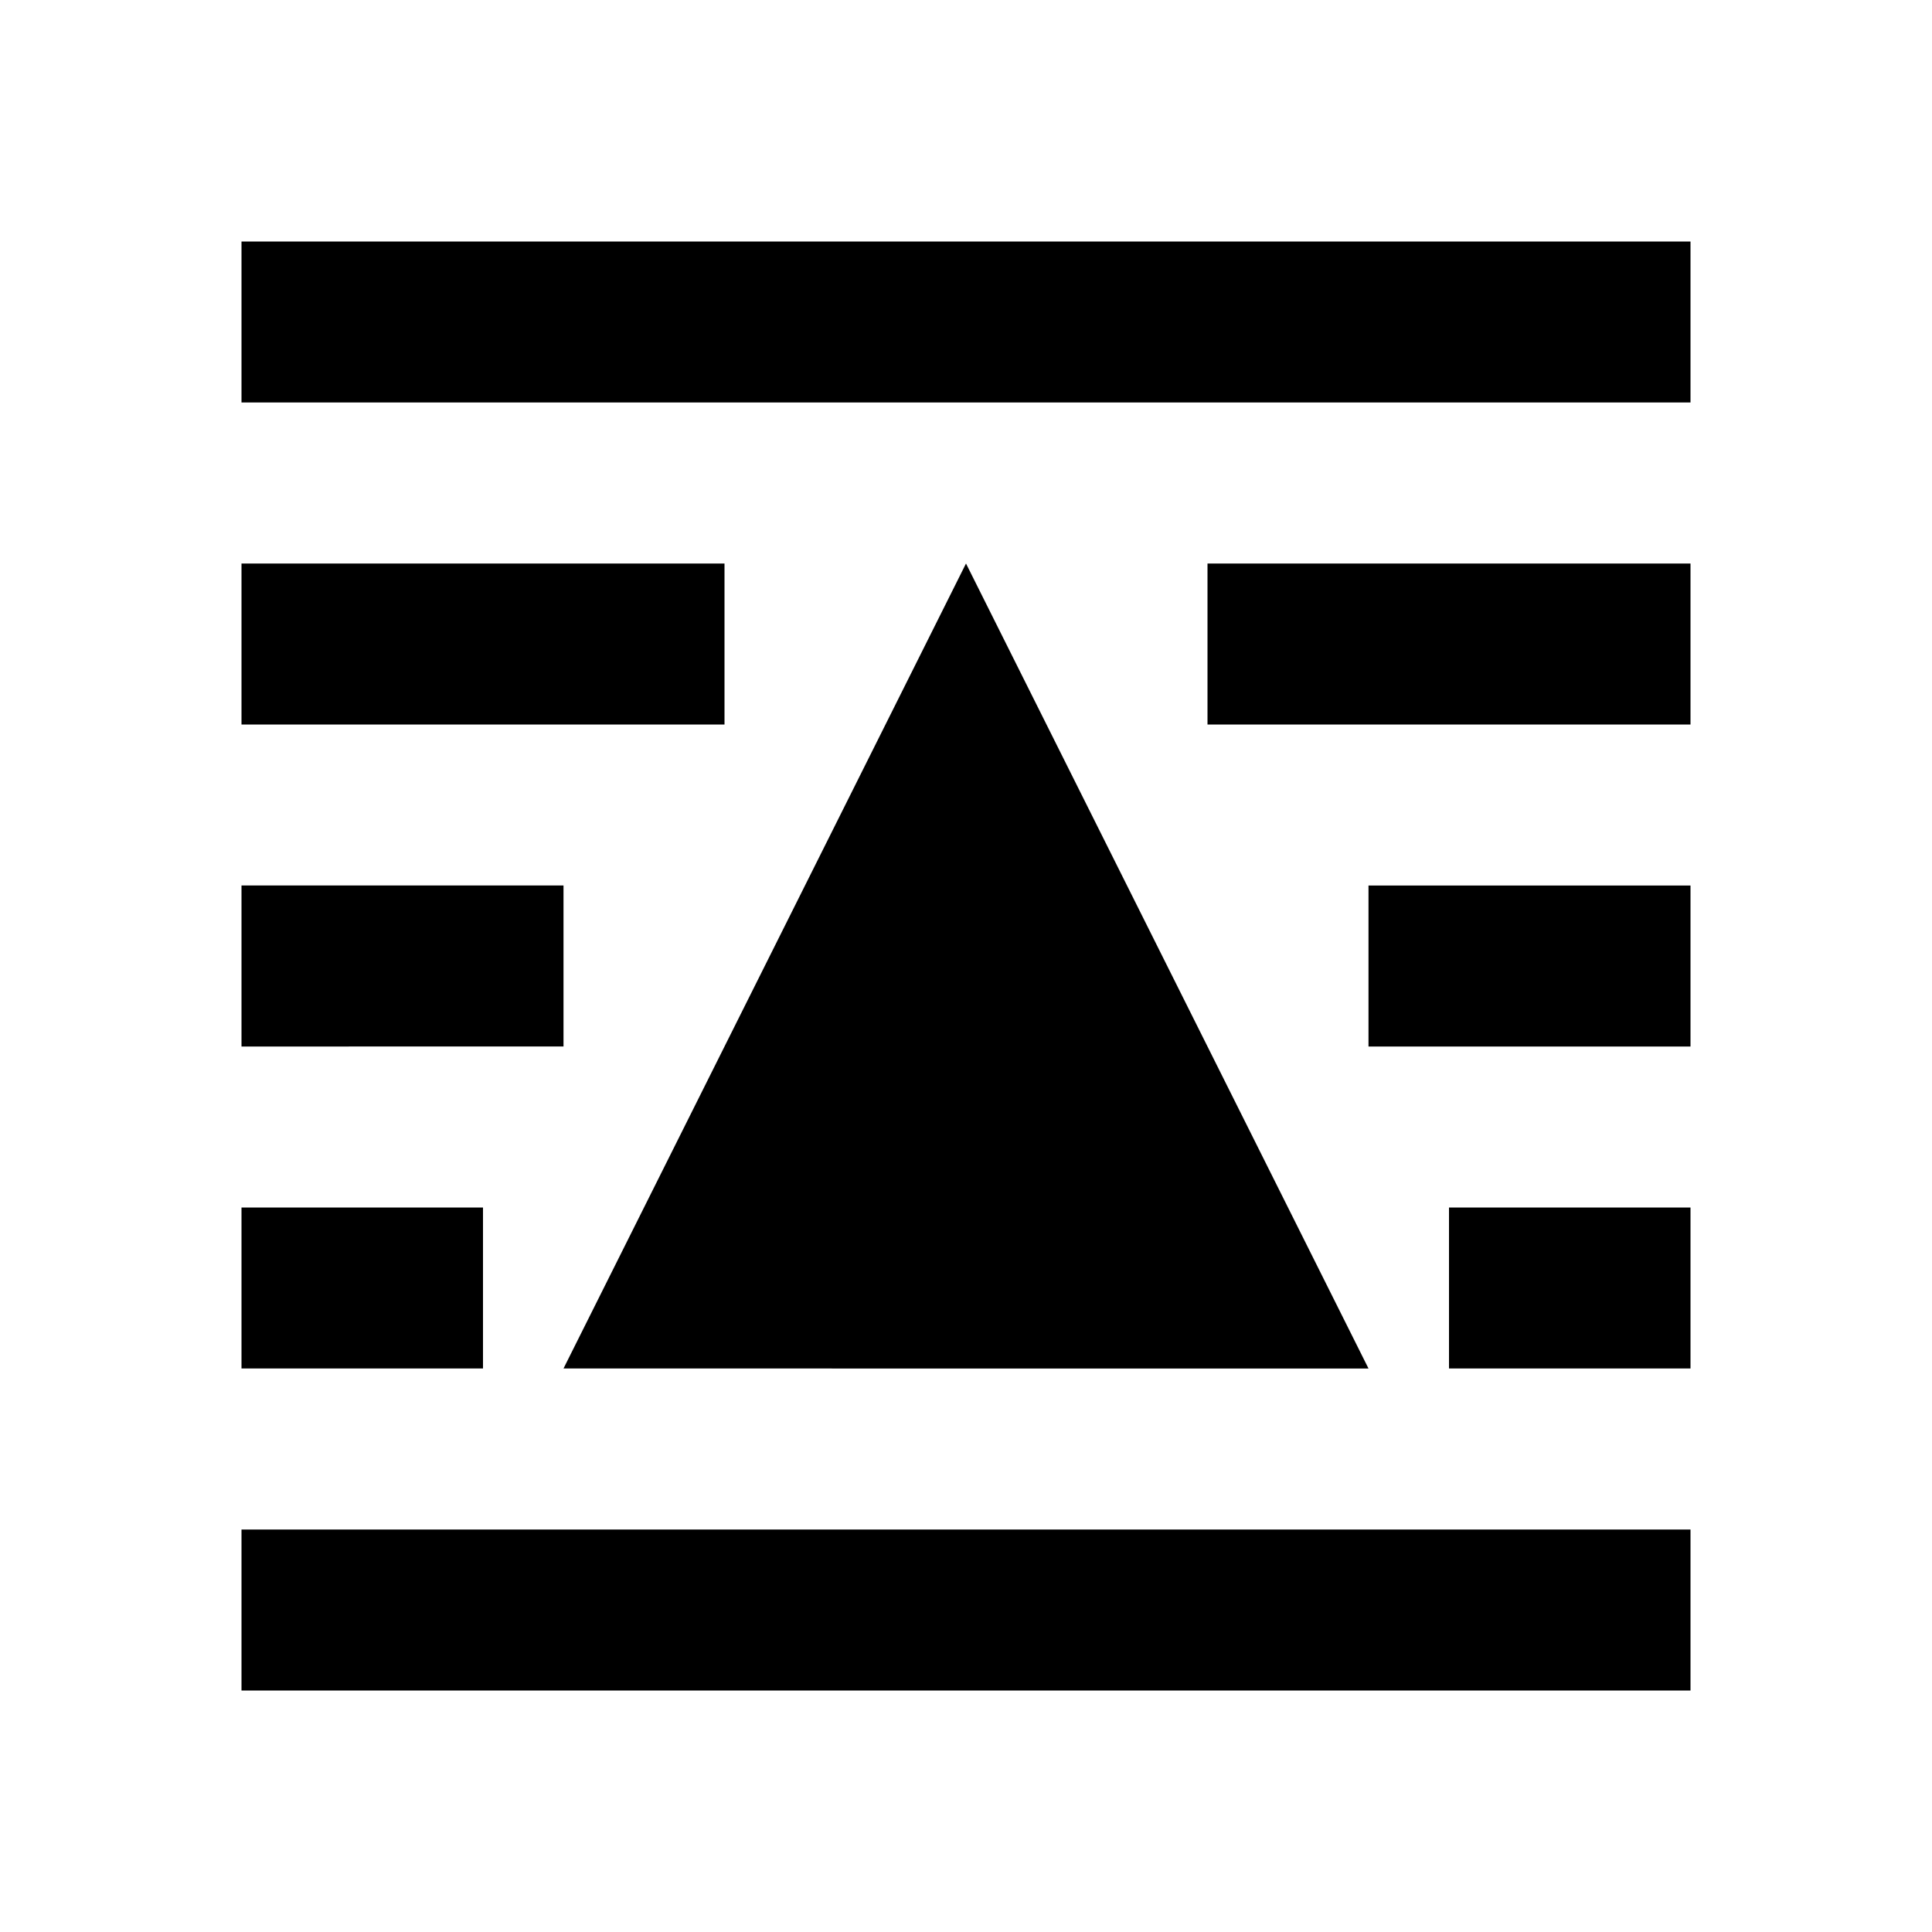 <svg xmlns="http://www.w3.org/2000/svg" viewBox="0 0 24 24"><path d="M12 7l5 10H7l5-10M3 3h18v2H3V3m0 4h6v2H3V7m18 0v2h-6V7h6M3 11h4v2H3v-2m18 0v2h-4v-2h4M3 15h3v2H3v-2m18 0v2h-3v-2h3M3 19h18v2H3v-2z"/></svg>